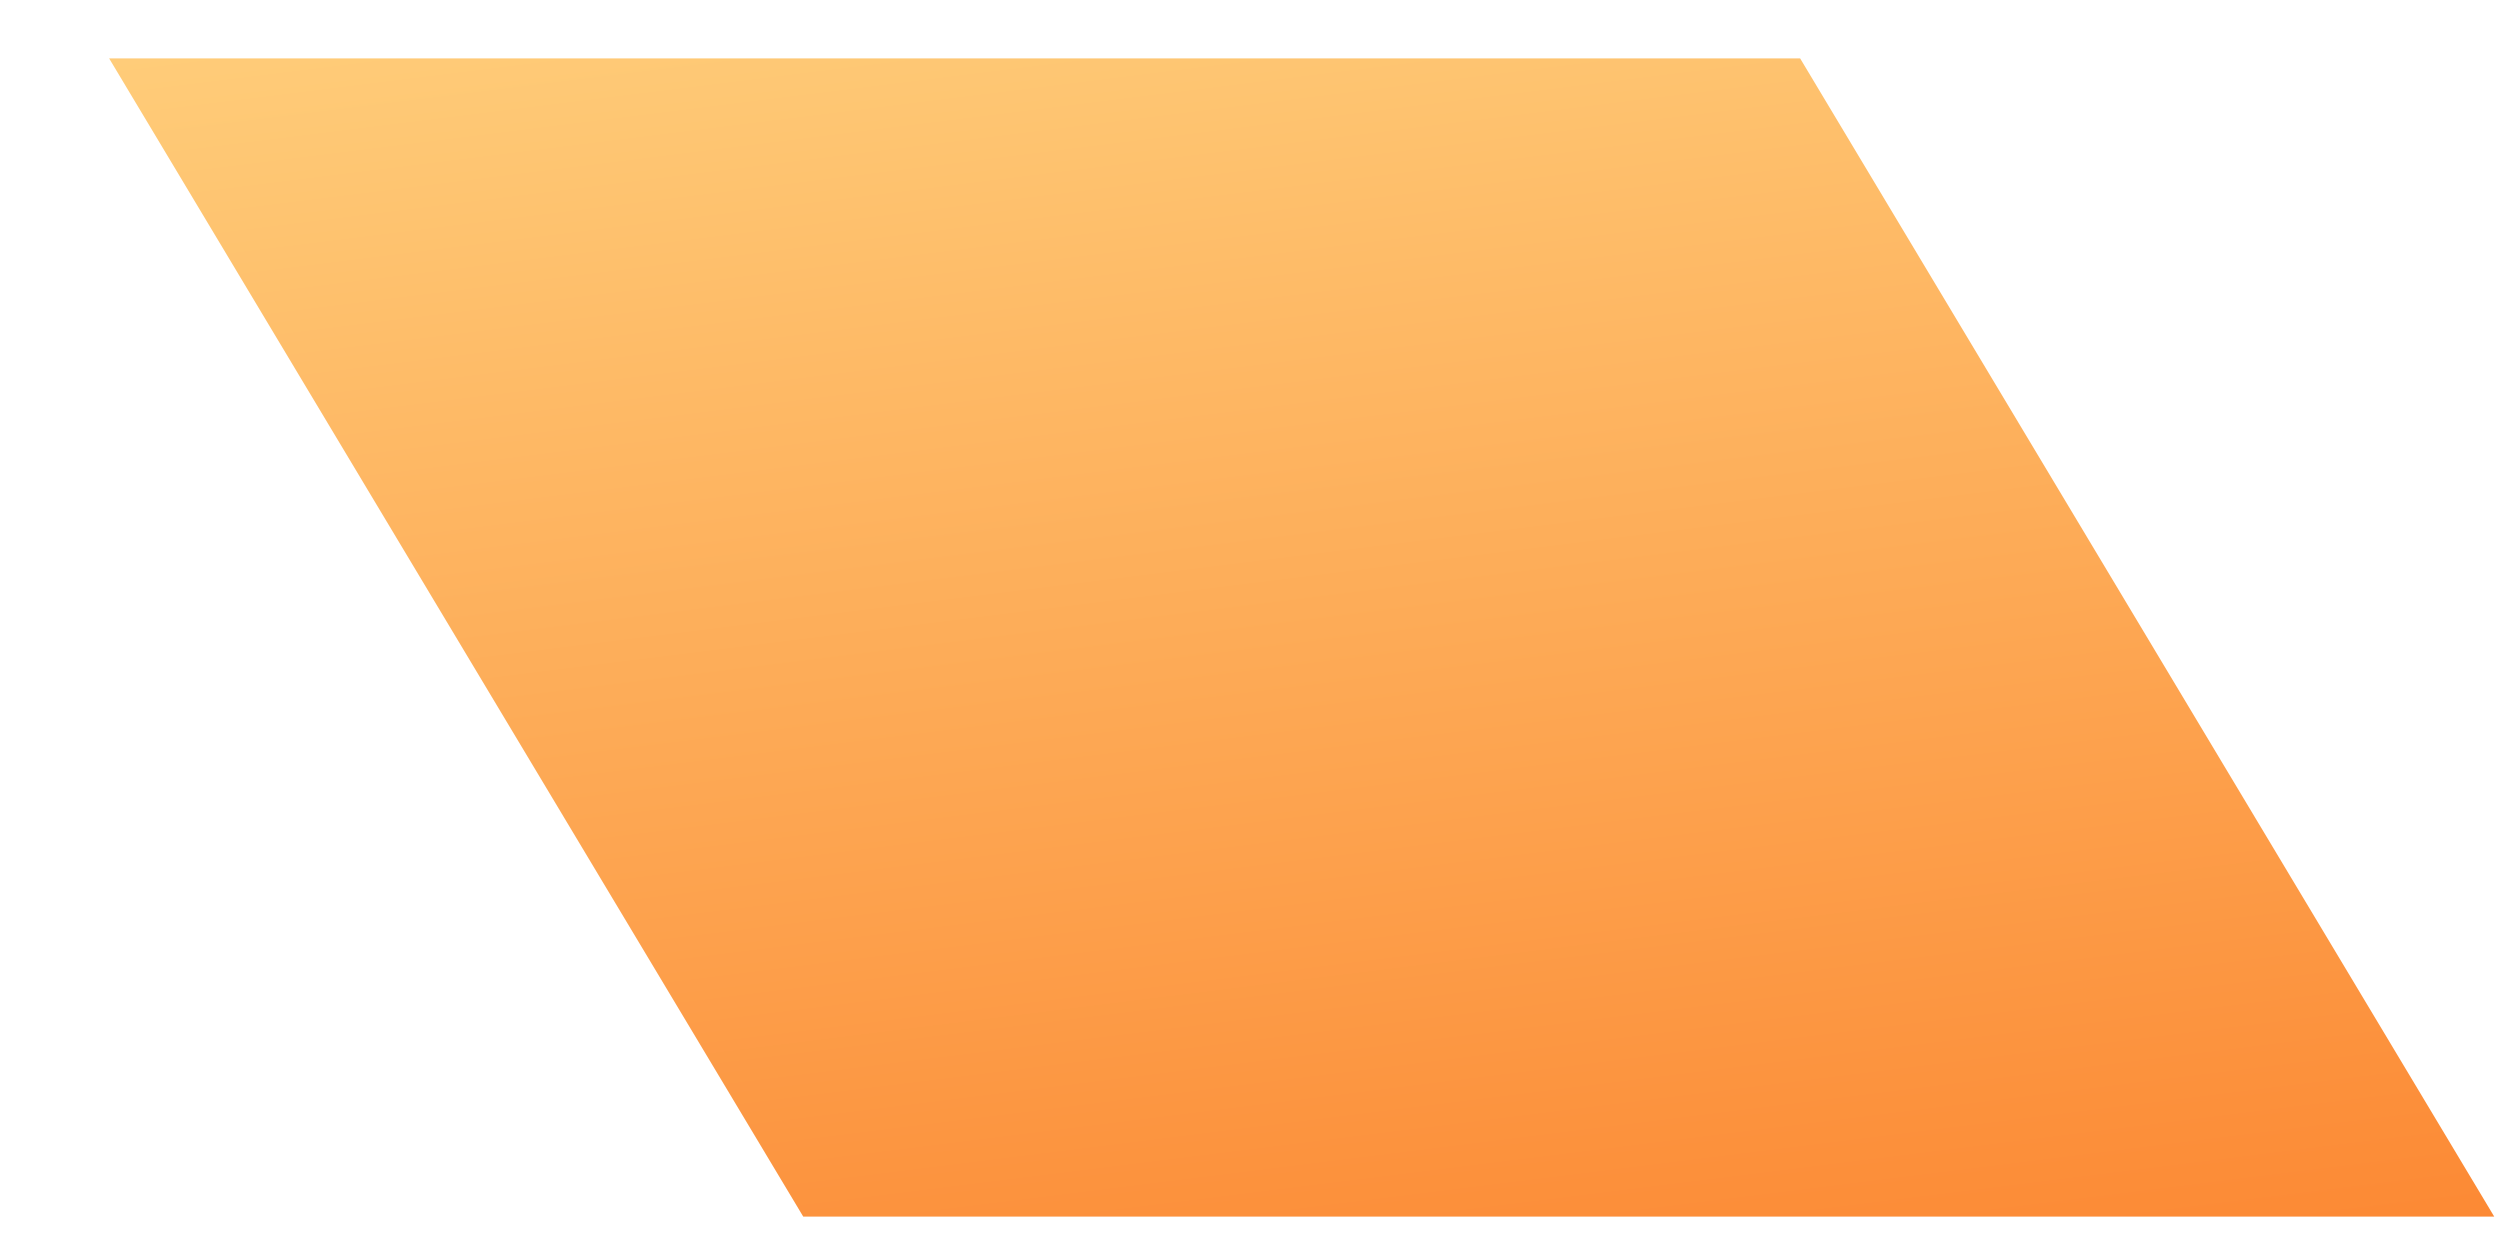 <svg width="20" height="10" viewBox="0 0 20 10" fill="none" xmlns="http://www.w3.org/2000/svg">
<path d="M14.401 0.467L0.873 0.467L6.426 9.733L19.954 9.733L14.401 0.467Z" fill="url(#paint0_linear_643_2978)"/>
<defs>
<linearGradient id="paint0_linear_643_2978" x1="16.535" y1="-2.845" x2="18.965" y2="16.691" gradientUnits="userSpaceOnUse">
<stop stop-color="#FFD481"/>
<stop offset="1" stop-color="#FA620C"/>
</linearGradient>
</defs>
</svg>
